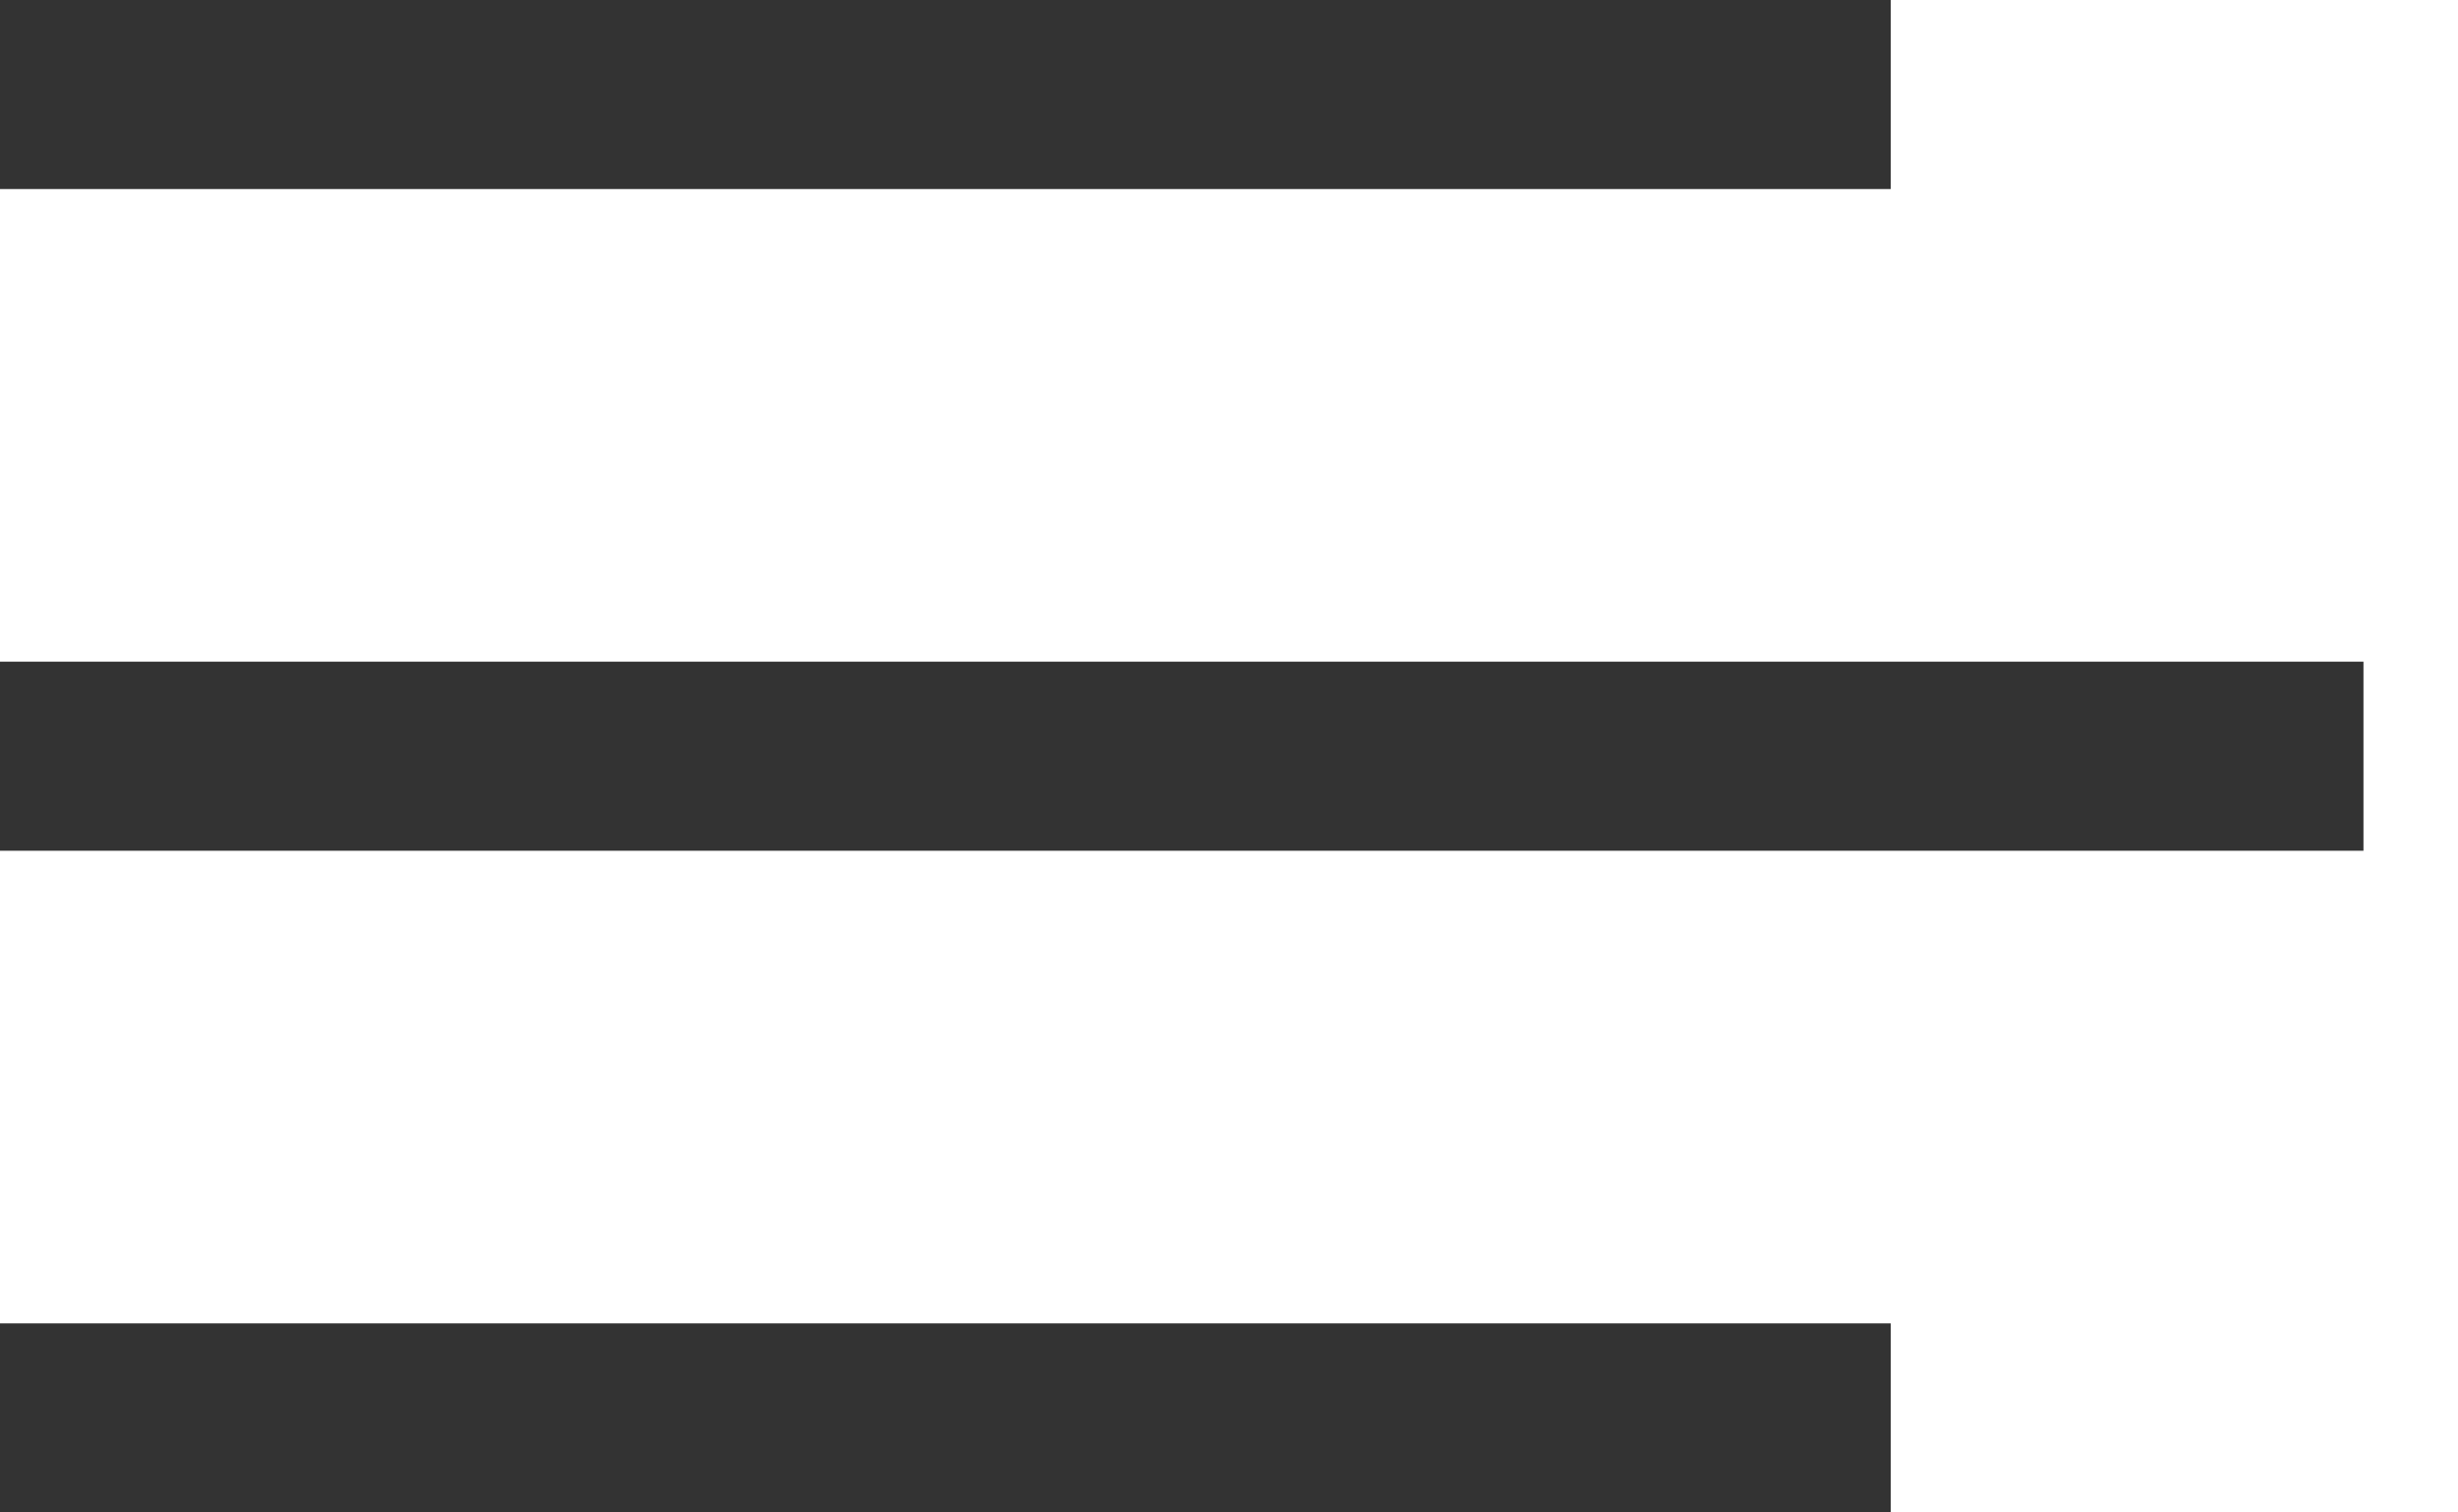 <svg width="26" height="16" viewBox="0 0 26 16" fill="none" xmlns="http://www.w3.org/2000/svg">
<line y1="8" x2="25" y2="8" stroke="#333333" stroke-width="2"/>
<line y1="1" x2="20" y2="1" stroke="#333333" stroke-width="2"/>
<line y1="15" x2="20" y2="15" stroke="#333333" stroke-width="2"/>
</svg>
